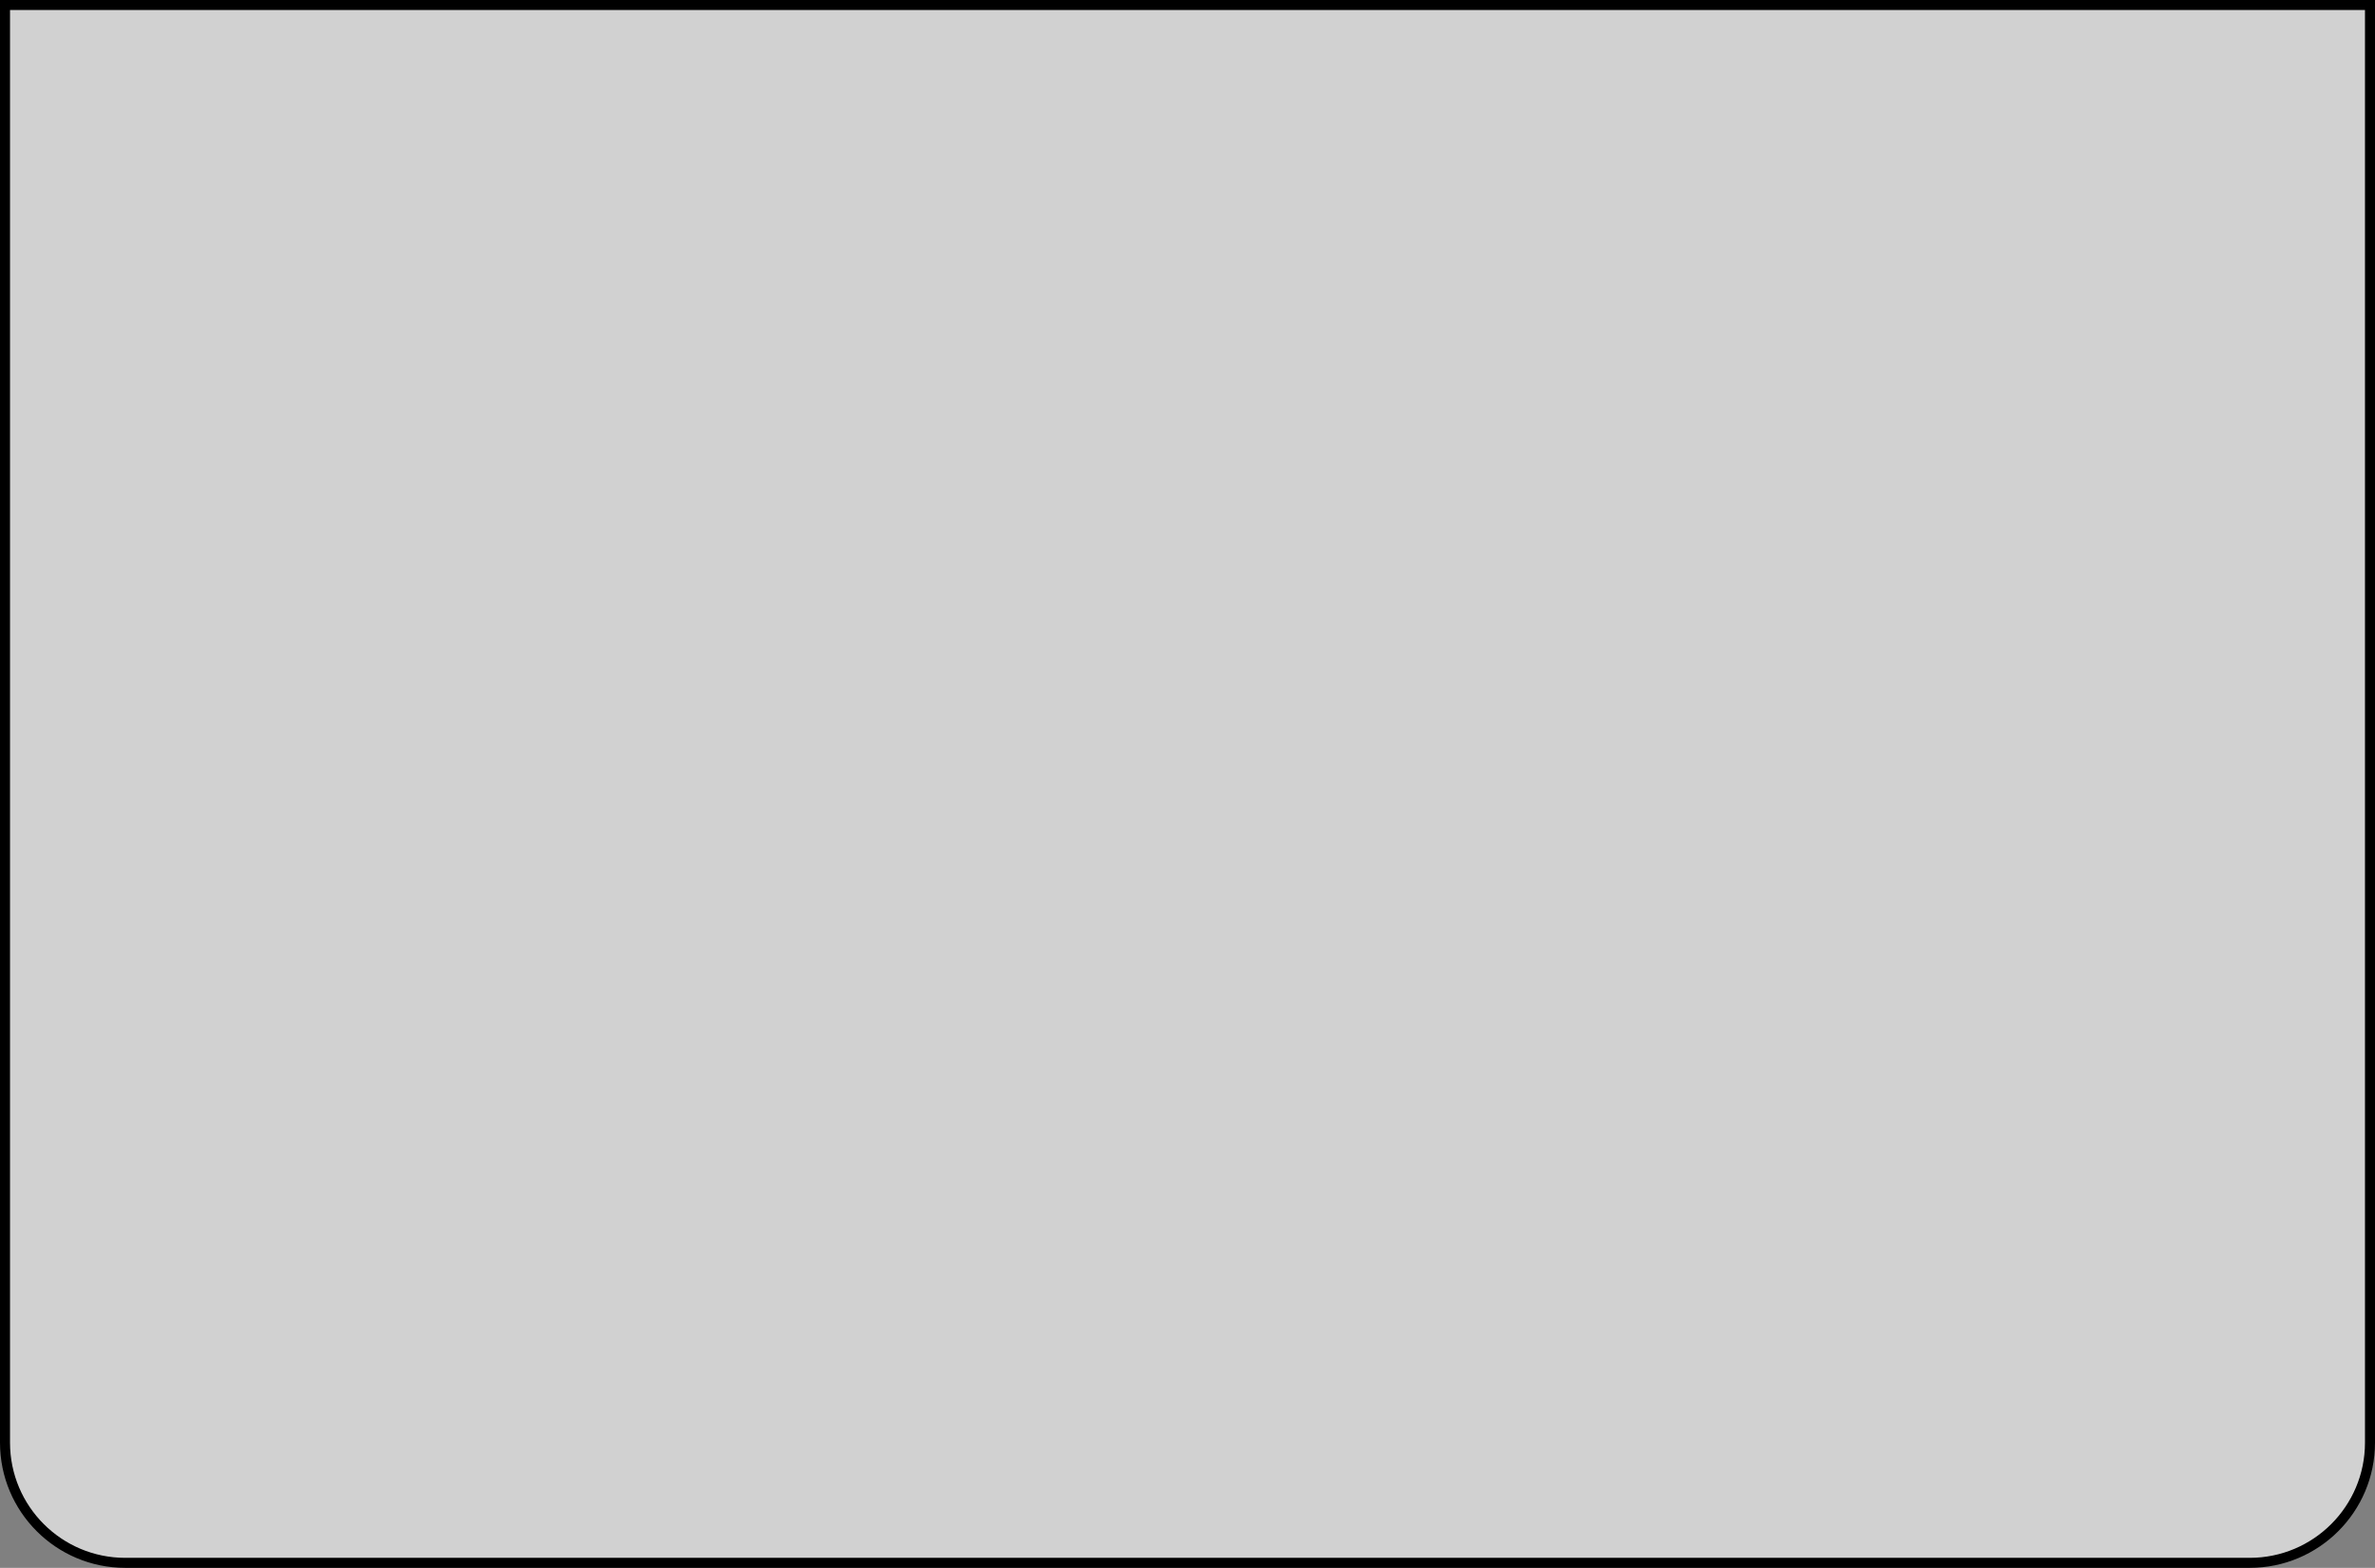 <svg width="474" height="313" viewBox="0 0 474 313" fill="none" xmlns="http://www.w3.org/2000/svg">
<rect x="0" y="0" width="474" height="313" fill="#808080" stroke="none"/>
<path d="M1 1H473V288C473 301.255 462.255 312 449 312H25C11.745 312 1 301.255 1 288V1Z" fill="#F4F4F4" fill-opacity="0.7" stroke="black" stroke-width="2"/>
</svg>
